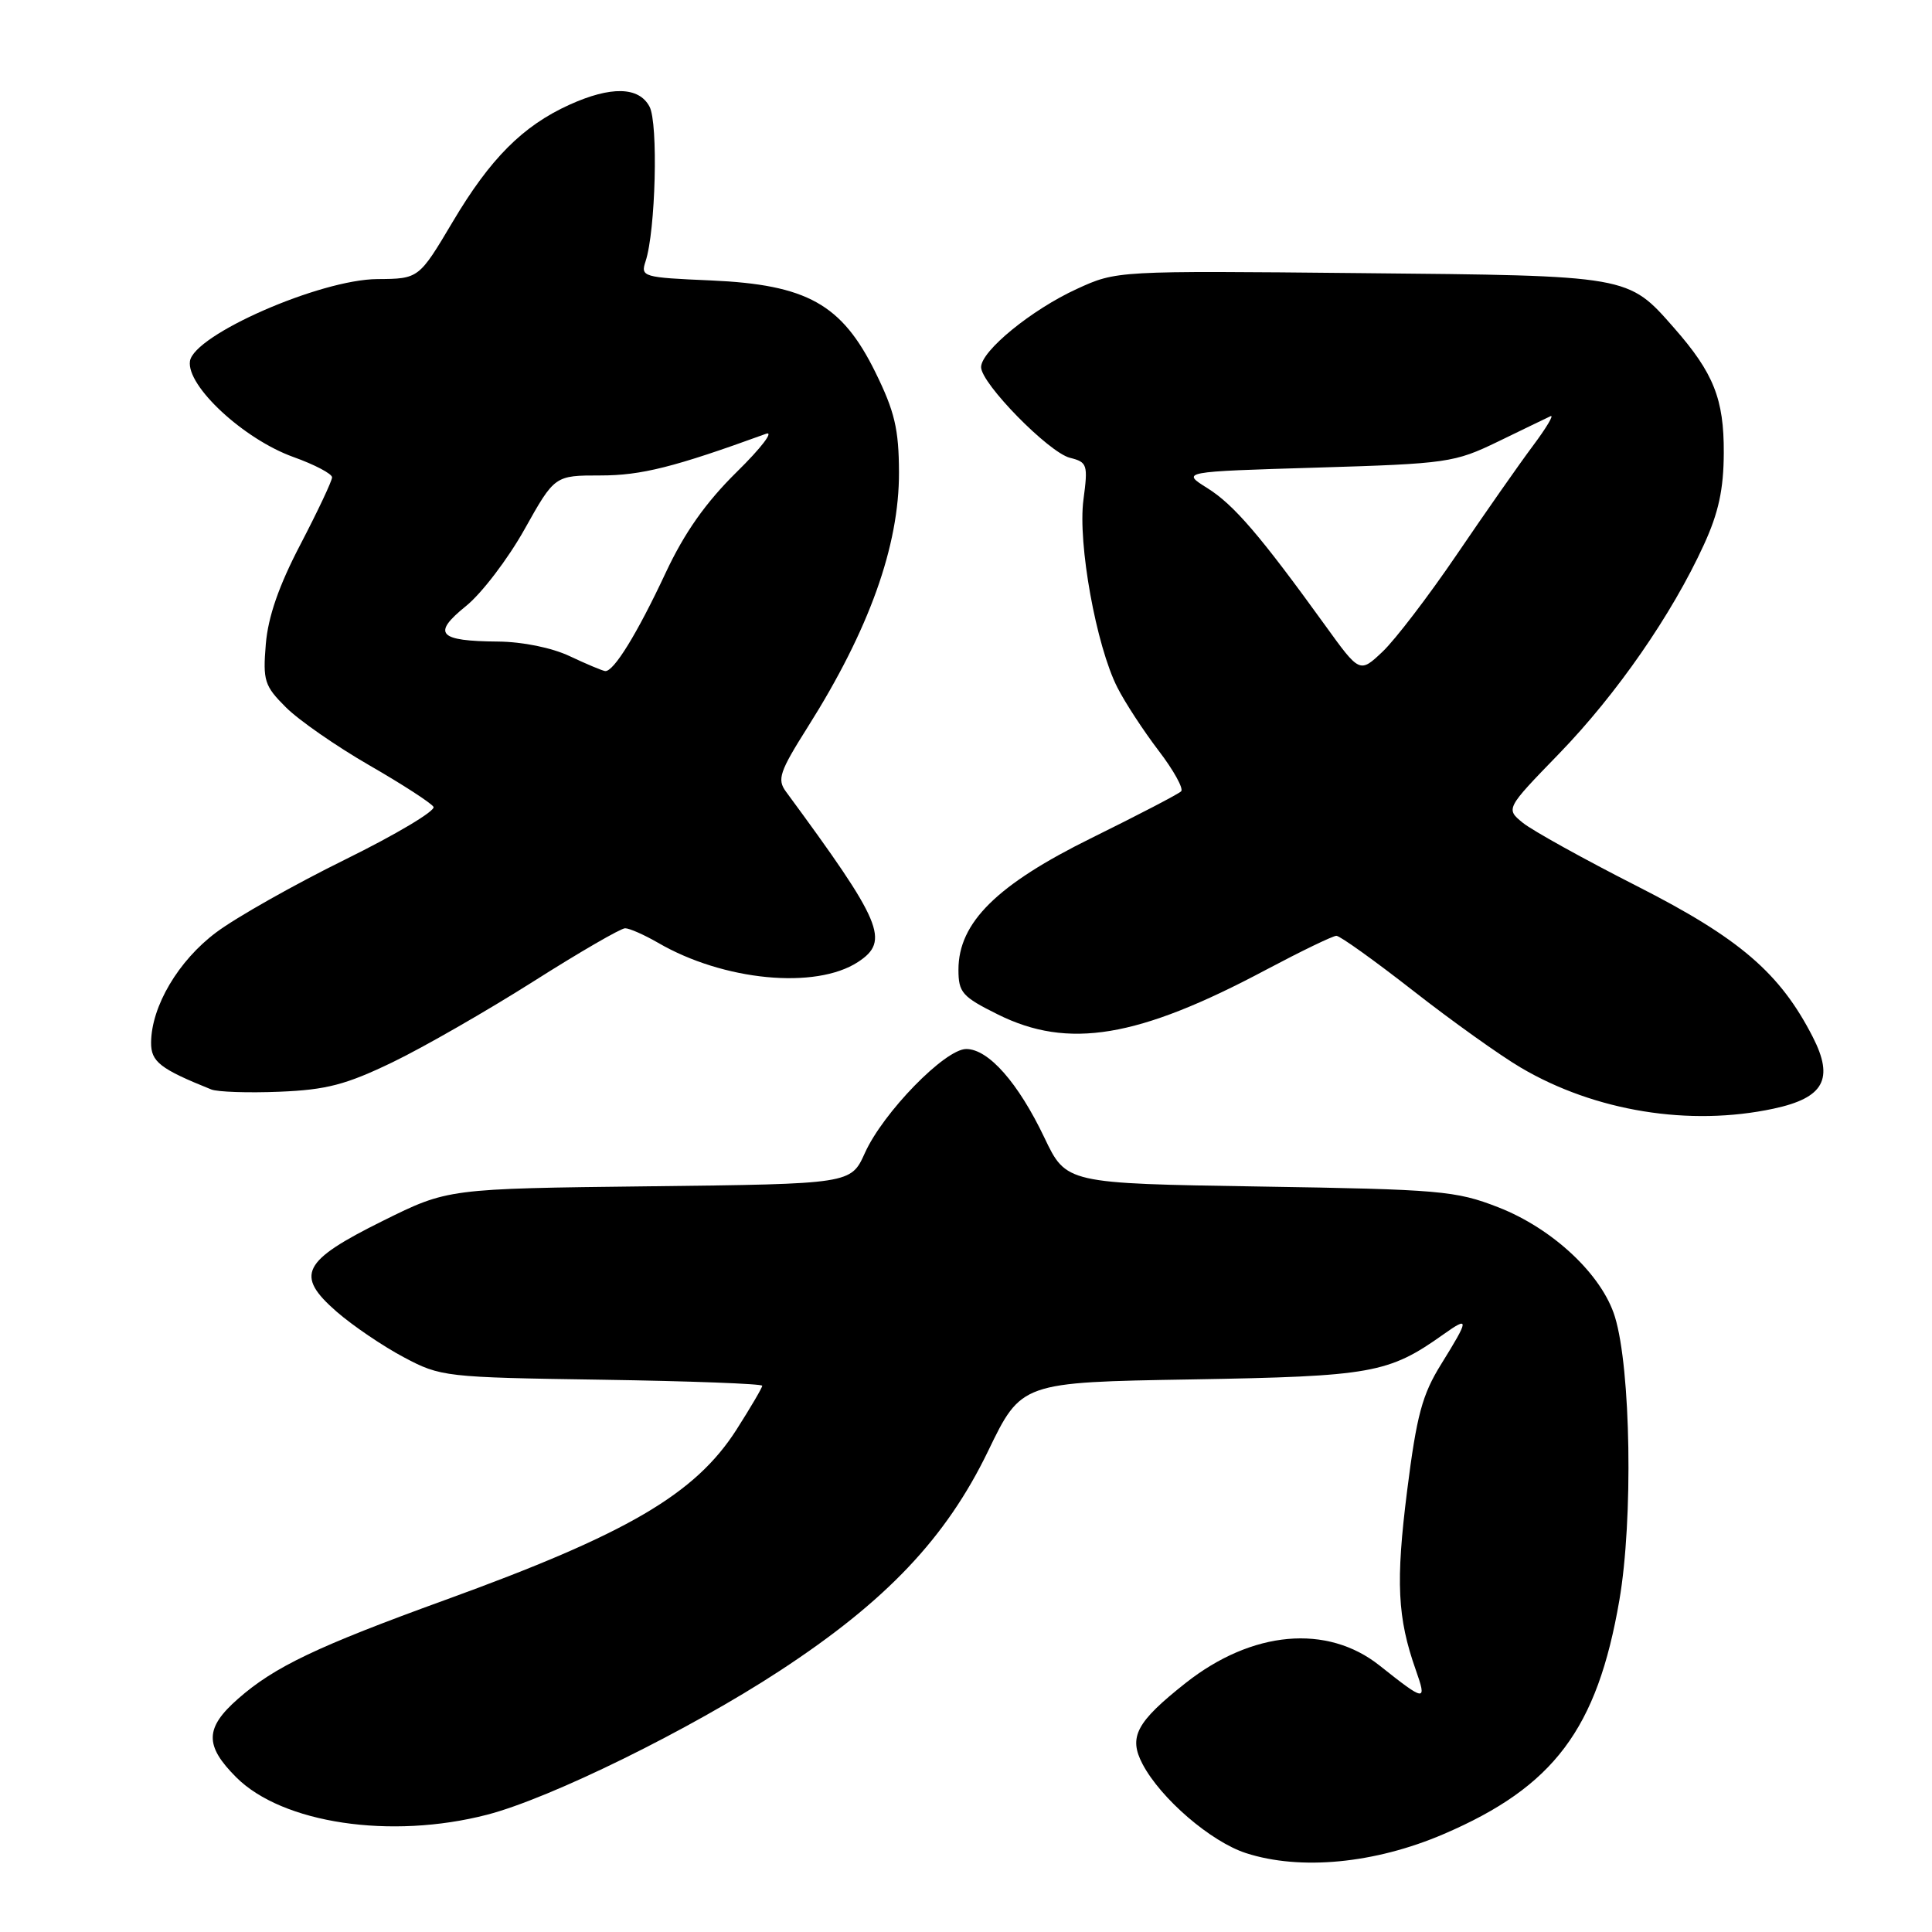 <?xml version="1.0" encoding="UTF-8" standalone="no"?>
<!DOCTYPE svg PUBLIC "-//W3C//DTD SVG 1.1//EN" "http://www.w3.org/Graphics/SVG/1.1/DTD/svg11.dtd" >
<svg xmlns="http://www.w3.org/2000/svg" xmlns:xlink="http://www.w3.org/1999/xlink" version="1.1" viewBox="0 0 256 256">
 <g >
 <path fill="currentColor"
d=" M 191.28 243.03 C 205.90 236.76 211.64 229.12 214.58 212.00 C 216.41 201.34 216.10 181.40 213.99 174.50 C 212.29 168.92 205.75 162.78 198.50 159.96 C 192.90 157.78 190.80 157.60 166.89 157.22 C 141.28 156.81 141.28 156.81 138.39 150.75 C 134.92 143.47 130.98 139.00 128.03 139.00 C 125.22 139.00 117.02 147.41 114.60 152.78 C 112.75 156.88 112.75 156.88 86.04 157.19 C 59.34 157.50 59.34 157.50 50.73 161.77 C 40.00 167.09 39.05 168.96 44.61 173.81 C 46.75 175.67 50.75 178.38 53.50 179.84 C 58.39 182.44 58.97 182.51 79.75 182.82 C 91.44 183.00 101.00 183.36 101.00 183.62 C 101.00 183.88 99.46 186.50 97.58 189.45 C 92.11 197.99 83.12 203.25 59.00 212.00 C 42.03 218.16 36.37 220.85 31.54 225.10 C 27.14 228.96 27.09 231.29 31.30 235.50 C 37.41 241.61 51.79 243.76 64.54 240.46 C 72.93 238.29 91.35 229.23 103.34 221.38 C 117.42 212.17 125.35 203.80 130.92 192.29 C 135.33 183.16 135.33 183.16 157.92 182.78 C 181.78 182.37 183.98 181.98 191.25 176.82 C 194.72 174.35 194.69 174.75 190.98 180.73 C 188.44 184.81 187.72 187.51 186.45 197.54 C 184.93 209.63 185.16 214.37 187.60 221.28 C 189.10 225.54 188.87 225.51 182.81 220.70 C 175.85 215.16 165.90 216.06 157.10 223.01 C 150.56 228.18 149.51 230.16 151.39 233.74 C 153.79 238.31 160.44 244.04 165.11 245.55 C 172.31 247.88 182.20 246.93 191.28 243.03 Z  M 235.02 146.90 C 241.69 145.47 243.05 142.97 240.20 137.40 C 235.87 128.94 230.51 124.33 216.96 117.44 C 209.89 113.85 203.07 110.06 201.80 109.04 C 199.50 107.17 199.50 107.17 206.61 99.84 C 214.23 91.97 221.53 81.44 225.76 72.21 C 227.72 67.95 228.39 64.85 228.41 60.00 C 228.44 52.88 227.07 49.43 221.83 43.46 C 215.69 36.47 216.05 36.53 180.23 36.19 C 147.95 35.87 147.95 35.87 142.68 38.29 C 136.70 41.03 130.00 46.50 130.00 48.65 C 130.00 50.81 138.96 59.95 141.77 60.66 C 144.08 61.24 144.18 61.56 143.56 66.23 C 142.80 72.01 145.25 85.58 148.06 91.10 C 149.06 93.08 151.52 96.84 153.51 99.45 C 155.51 102.06 156.85 104.49 156.51 104.85 C 156.16 105.21 150.85 107.97 144.71 111.00 C 132.10 117.21 127.00 122.24 127.00 128.49 C 127.00 131.51 127.49 132.07 132.20 134.41 C 141.55 139.07 150.78 137.54 167.76 128.50 C 172.42 126.03 176.61 124.00 177.08 124.00 C 177.55 124.00 182.12 127.27 187.24 131.27 C 192.35 135.27 198.78 139.86 201.52 141.47 C 211.35 147.26 223.89 149.29 235.02 146.90 Z  M 52.02 140.75 C 56.14 138.76 64.51 133.95 70.64 130.07 C 76.77 126.18 82.26 123.00 82.83 123.00 C 83.41 123.00 85.37 123.87 87.19 124.92 C 95.87 129.97 108.08 131.14 113.69 127.47 C 117.95 124.68 116.93 122.26 104.14 104.89 C 102.95 103.27 103.29 102.26 107.04 96.32 C 115.16 83.46 119.15 72.33 119.12 62.58 C 119.10 56.86 118.55 54.52 115.99 49.32 C 111.55 40.30 106.93 37.72 94.21 37.16 C 85.17 36.77 84.86 36.68 85.54 34.63 C 86.87 30.61 87.24 16.31 86.06 14.12 C 84.65 11.47 80.94 11.39 75.43 13.89 C 69.27 16.69 64.96 21.01 60.00 29.37 C 55.50 36.94 55.50 36.94 50.00 36.98 C 42.40 37.03 25.67 44.37 25.17 47.86 C 24.70 51.15 32.30 58.19 38.86 60.55 C 41.69 61.56 44.00 62.78 44.00 63.25 C 44.00 63.72 42.12 67.70 39.83 72.10 C 36.95 77.60 35.52 81.73 35.22 85.36 C 34.82 90.19 35.04 90.89 37.87 93.71 C 39.56 95.41 44.53 98.86 48.91 101.39 C 53.29 103.91 57.13 106.40 57.44 106.91 C 57.76 107.42 52.50 110.56 45.76 113.88 C 39.02 117.20 31.33 121.54 28.67 123.53 C 23.64 127.28 20.06 133.33 20.02 138.14 C 20.00 140.69 21.21 141.63 28.00 144.36 C 28.82 144.69 32.89 144.83 37.02 144.66 C 43.25 144.41 45.84 143.73 52.02 140.75 Z  M 175.58 82.85 C 166.97 70.93 163.50 66.89 160.00 64.69 C 156.50 62.50 156.50 62.50 174.50 61.96 C 191.80 61.44 192.73 61.30 198.50 58.51 C 201.80 56.91 204.93 55.39 205.45 55.15 C 205.97 54.90 204.91 56.68 203.10 59.10 C 201.29 61.52 196.76 68.00 193.02 73.50 C 189.28 79.00 184.86 84.78 183.20 86.35 C 180.17 89.21 180.17 89.21 175.58 82.85 Z  M 75.50 86.95 C 73.14 85.83 69.24 85.04 66.00 85.01 C 58.08 84.95 57.20 83.98 61.73 80.32 C 63.81 78.65 67.30 74.07 69.50 70.14 C 73.50 63.00 73.50 63.00 79.57 63.00 C 84.97 63.00 89.32 61.91 101.50 57.48 C 102.60 57.08 100.86 59.36 97.62 62.54 C 93.50 66.60 90.69 70.59 88.20 75.91 C 84.42 83.99 81.30 89.05 80.18 88.92 C 79.81 88.87 77.70 87.99 75.50 86.95 Z "/>
</g>
</svg>